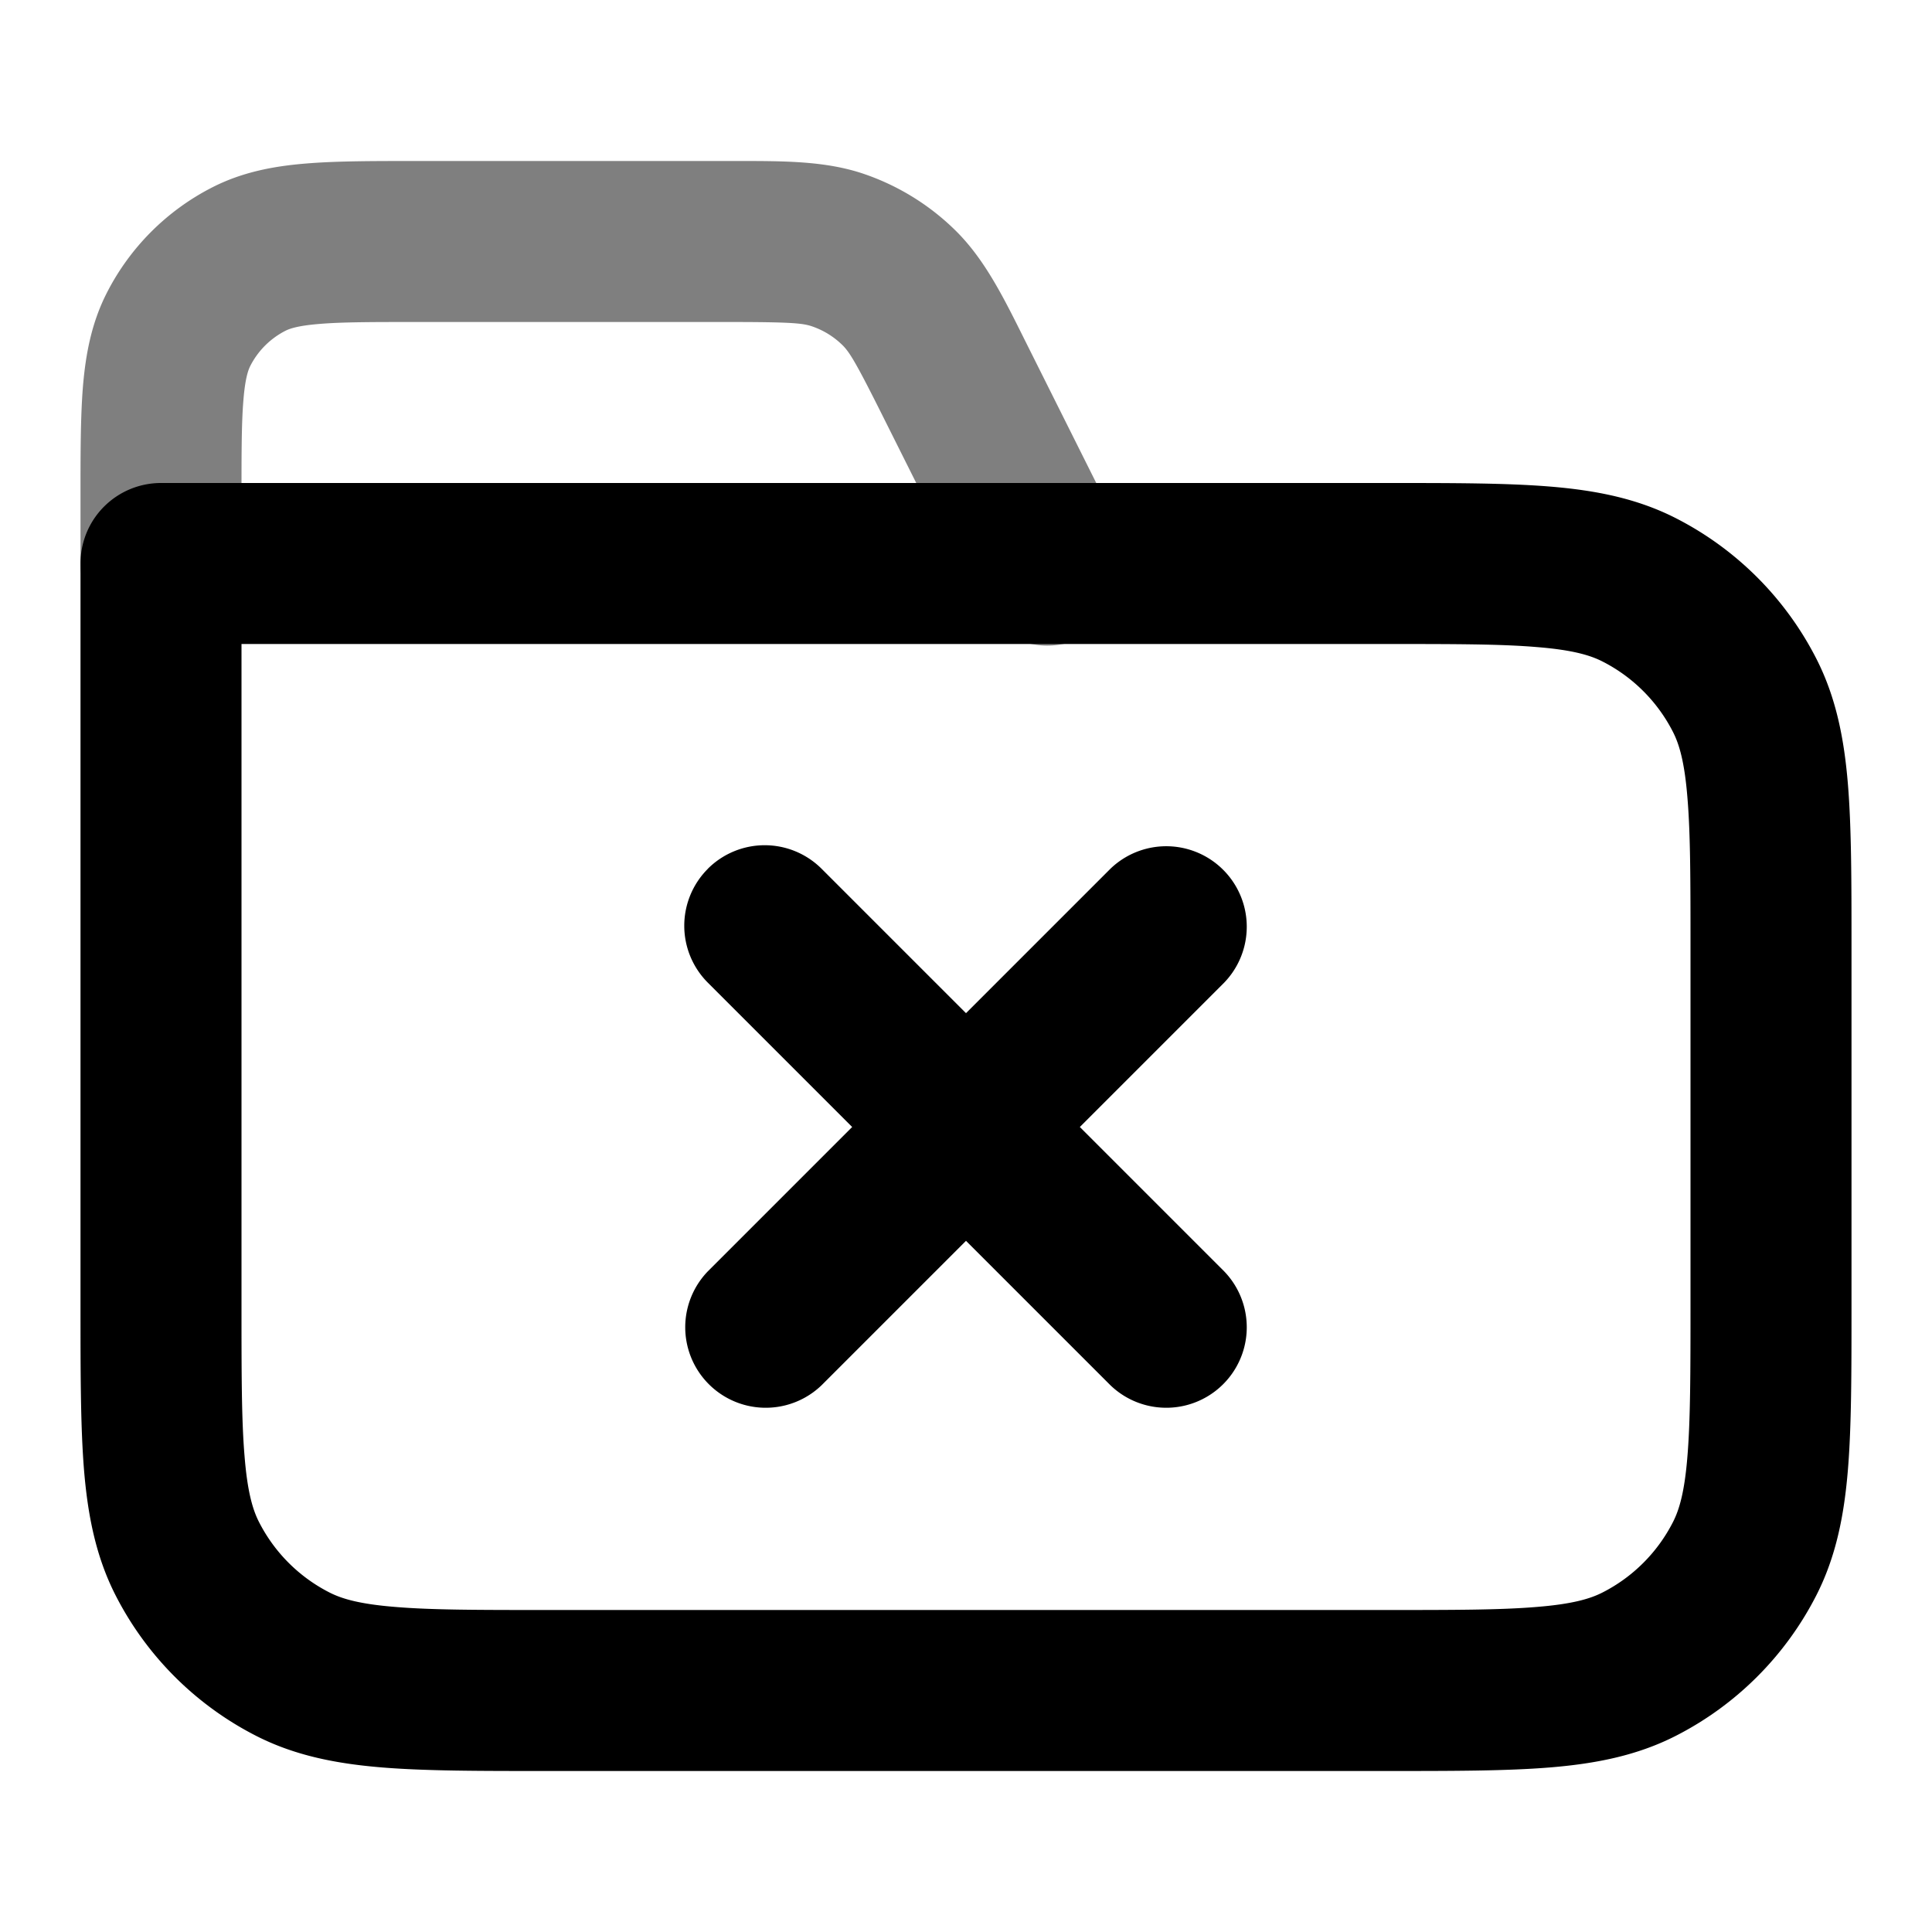 <svg xmlns="http://www.w3.org/2000/svg" width="24" height="24" viewBox="0 0 24 24">
  <path fill-rule="evenodd" d="M10.09 4.055C9.97 4.013 9.813 4 9.022 4H5.2c-.577 0-.949 0-1.232.024-.272.022-.373.06-.422.085a1 1 0 0 0-.437.437c-.025.05-.063.15-.085.422C3 5.25 3 5.623 3 6.2V7a1 1 0 1 1-2 0v-.839c0-.527 0-.981.03-1.356.033-.395.104-.789.297-1.167a3 3 0 0 1 1.311-1.311c.378-.193.772-.264 1.167-.296C4.18 2 4.635 2 5.161 2h3.986c.593 0 1.115-.002 1.595.164a3 3 0 0 1 1.121.693c.363.355.596.822.86 1.353l.056.112 1.115 2.23a1 1 0 1 1-1.788.895l-1.116-2.23c-.353-.708-.435-.842-.526-.931a1 1 0 0 0-.374-.231Z" clip-rule="evenodd" opacity=".5"/>
  <path fill-rule="evenodd" d="M19.089 8.038C18.639 8 18.057 8 17.2 8H3v8.2c0 .857 0 1.439.038 1.889.035.438.1.663.18.819a2 2 0 0 0 .874.874c.156.08.38.145.819.18C5.361 20 5.943 20 6.8 20h10.4c.857 0 1.439 0 1.889-.038.438-.035.663-.1.819-.18a2 2 0 0 0 .874-.874c.08-.156.145-.38.18-.819.037-.45.038-1.032.038-1.889v-4.4c0-.857 0-1.439-.038-1.889-.035-.438-.1-.663-.18-.819a2 2 0 0 0-.874-.874c-.156-.08-.38-.145-.819-.18Zm.163-1.994c.562.046 1.079.145 1.564.392a4 4 0 0 1 1.748 1.748c.247.485.346 1.002.392 1.564.044.541.044 1.206.044 2.01v4.483c0 .805 0 1.47-.044 2.01-.046.563-.145 1.08-.392 1.565a4 4 0 0 1-1.748 1.748c-.485.247-1.002.346-1.564.392-.541.044-1.206.044-2.01.044H6.758c-.805 0-1.47 0-2.01-.044-.563-.046-1.08-.145-1.565-.392a4 4 0 0 1-1.748-1.748c-.247-.485-.346-1.002-.392-1.564C1 17.71 1 17.046 1 16.242V7a1 1 0 0 1 1-1h15.241c.805 0 1.47 0 2.01.044Zm-10.46 4.749a1 1 0 0 1 1.415 0L12 12.586l1.793-1.793a1 1 0 0 1 1.414 1.414L13.414 14l1.793 1.793a1 1 0 0 1-1.414 1.414L12 15.414l-1.793 1.793a1 1 0 0 1-1.414-1.414L10.586 14l-1.793-1.793a1 1 0 0 1 0-1.414Z" clip-rule="evenodd"/>
</svg>

